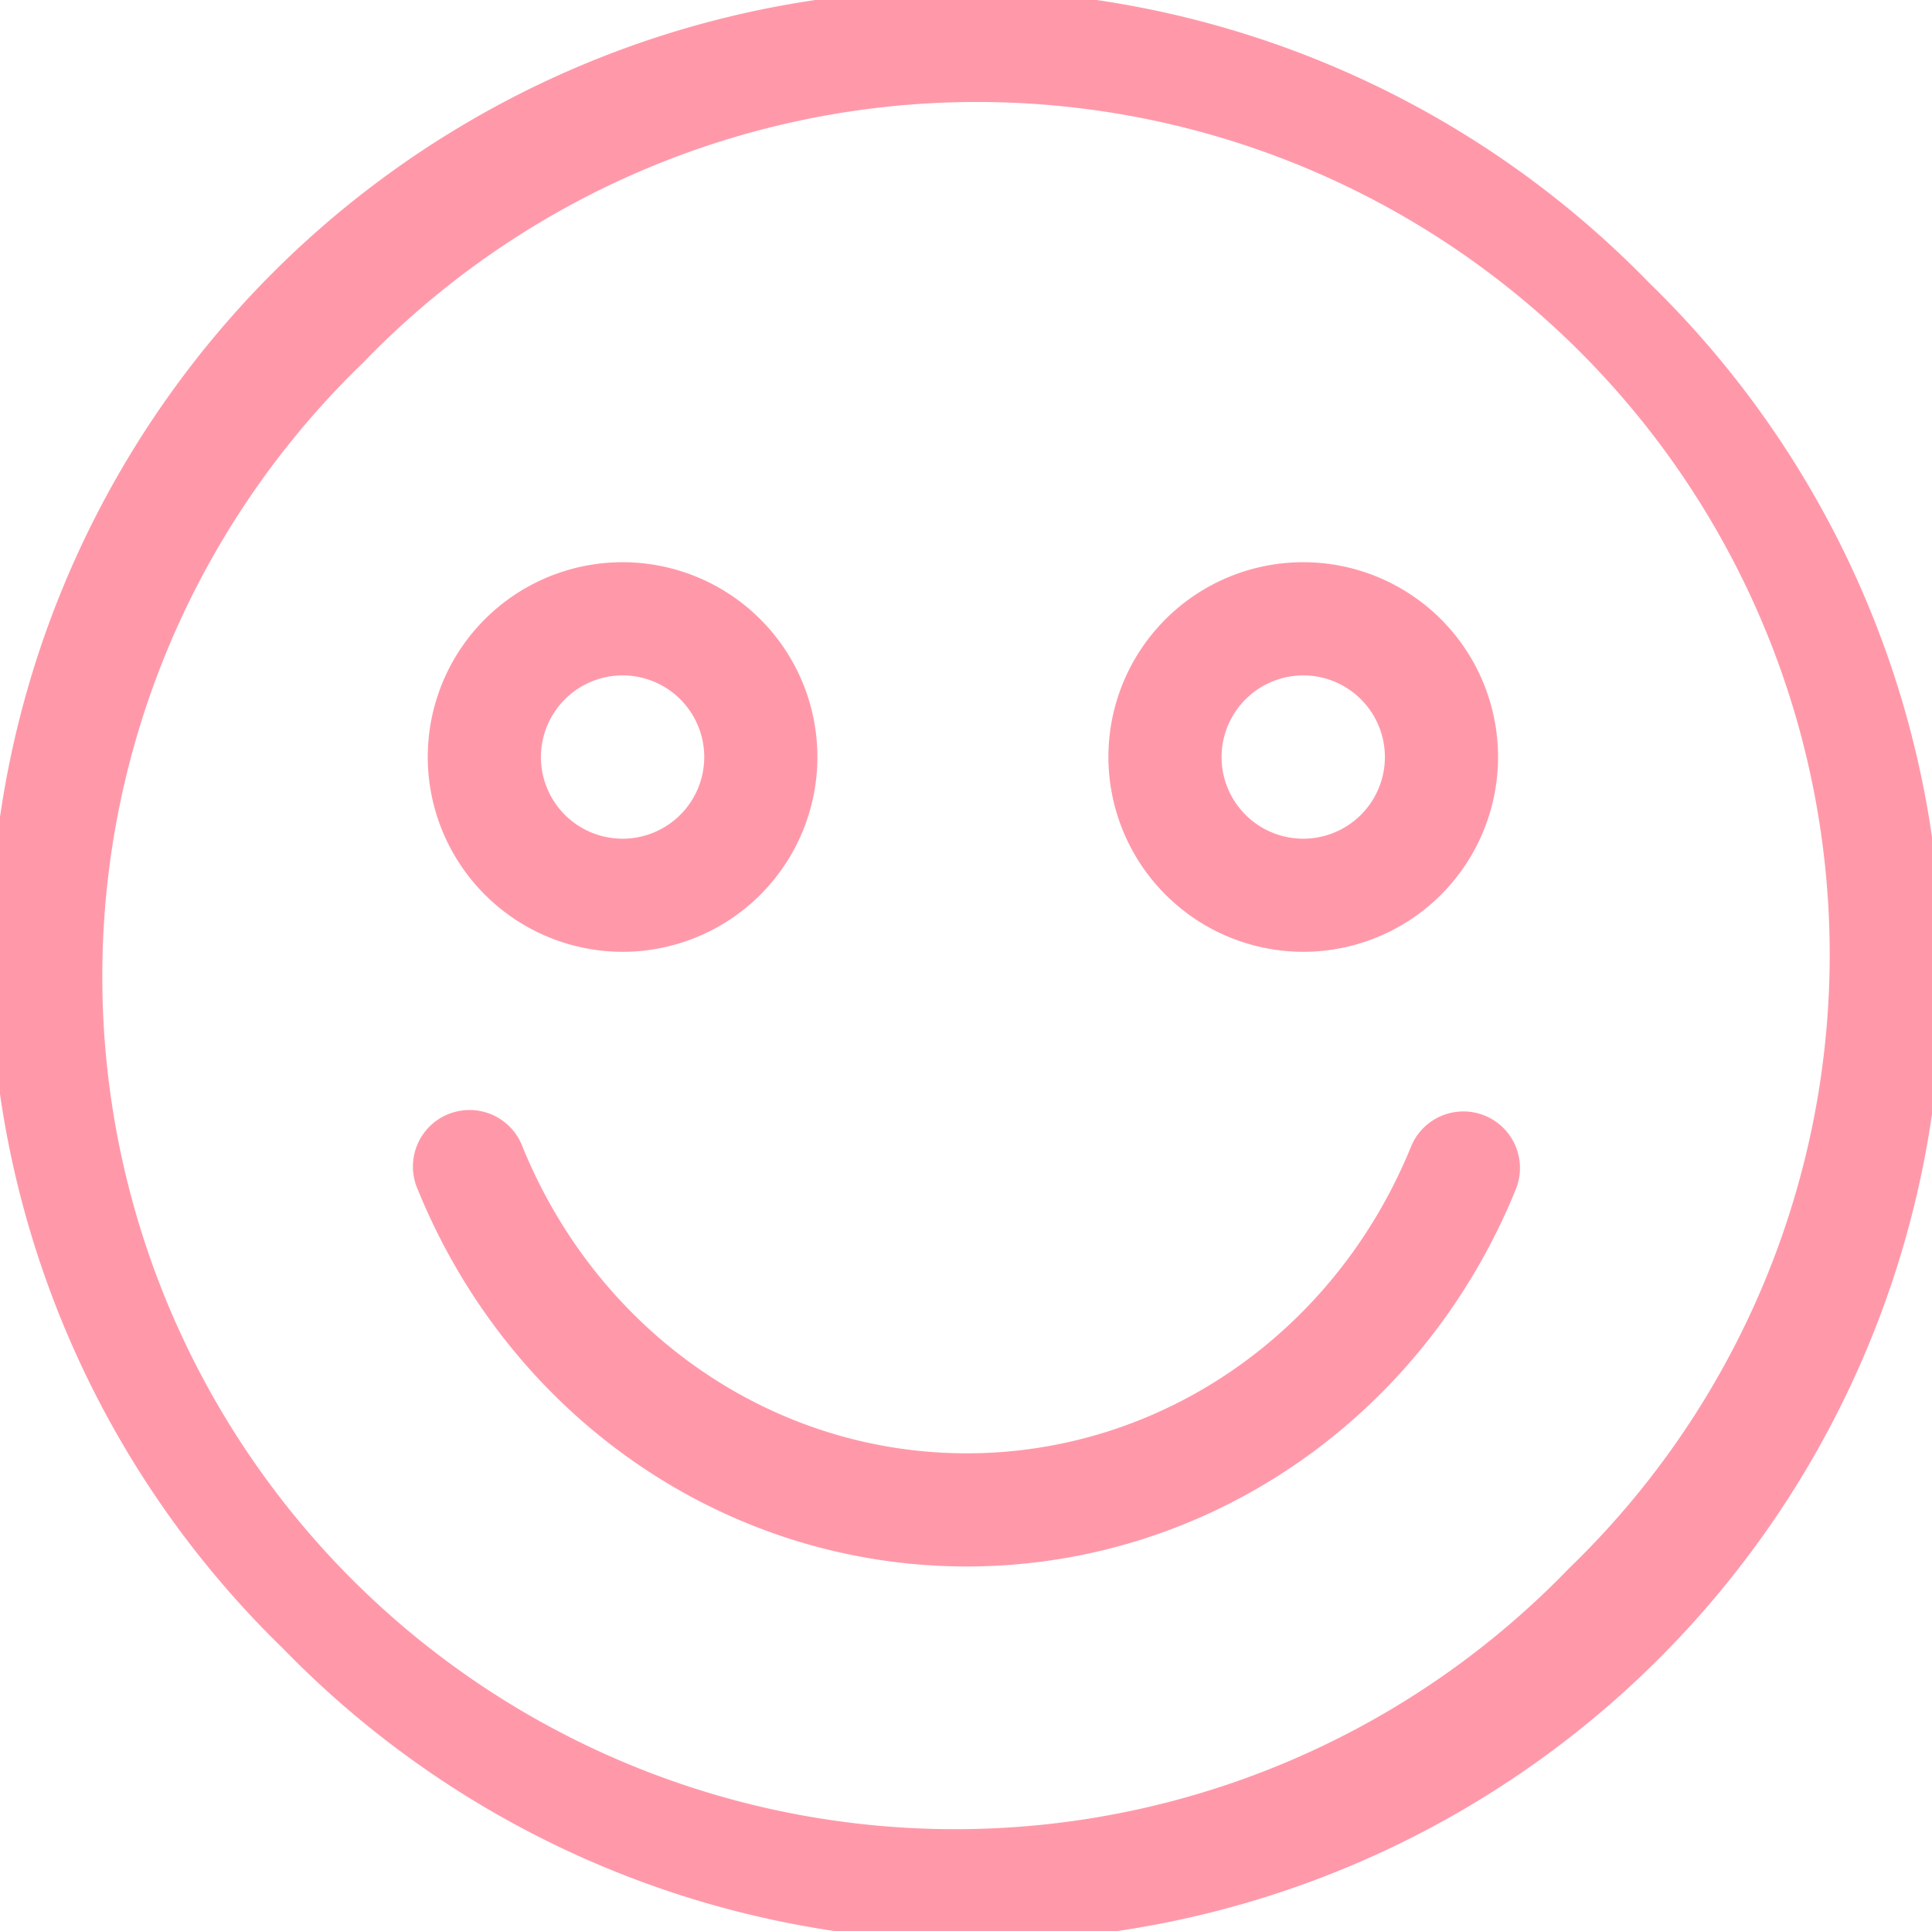<svg id="Layer_1" data-name="Layer 1" xmlns="http://www.w3.org/2000/svg" viewBox="0 0 512 511.84" fill="#ff99aa"><title>happy-happy2</title><path d="M437,75A256,256,0,1,0,75,437,256,256,0,1,0,437,75ZM415.81,415.75A226,226,0,1,1,96.19,96.25a226,226,0,1,1,319.62,319.5Z" transform="translate(0 -0.08)"/><path d="M165,252.35a51.63,51.63,0,1,0-51.64-51.63A51.69,51.69,0,0,0,165,252.35Zm0-73.26a21.64,21.64,0,1,1-21.65,21.63A21.67,21.67,0,0,1,165,179.09Z" transform="translate(0 -0.08)"/><path d="M345.37,252.35a51.63,51.63,0,1,0-51.63-51.63A51.69,51.69,0,0,0,345.37,252.35Zm0-73.26a21.64,21.64,0,1,1-21.64,21.63A21.67,21.67,0,0,1,345.37,179.09Z" transform="translate(0 -0.08)"/><path d="M393.47,295.76A15,15,0,0,0,373.93,304c-20.11,49.37-66.32,81.27-117.73,81.27S158.58,353.36,138.47,304a15,15,0,1,0-27.77,11.32c24.72,60.71,81.84,99.94,145.5,99.94S377,376,401.7,315.31A15,15,0,0,0,393.47,295.76Z" transform="translate(0 -0.08)"/></svg>